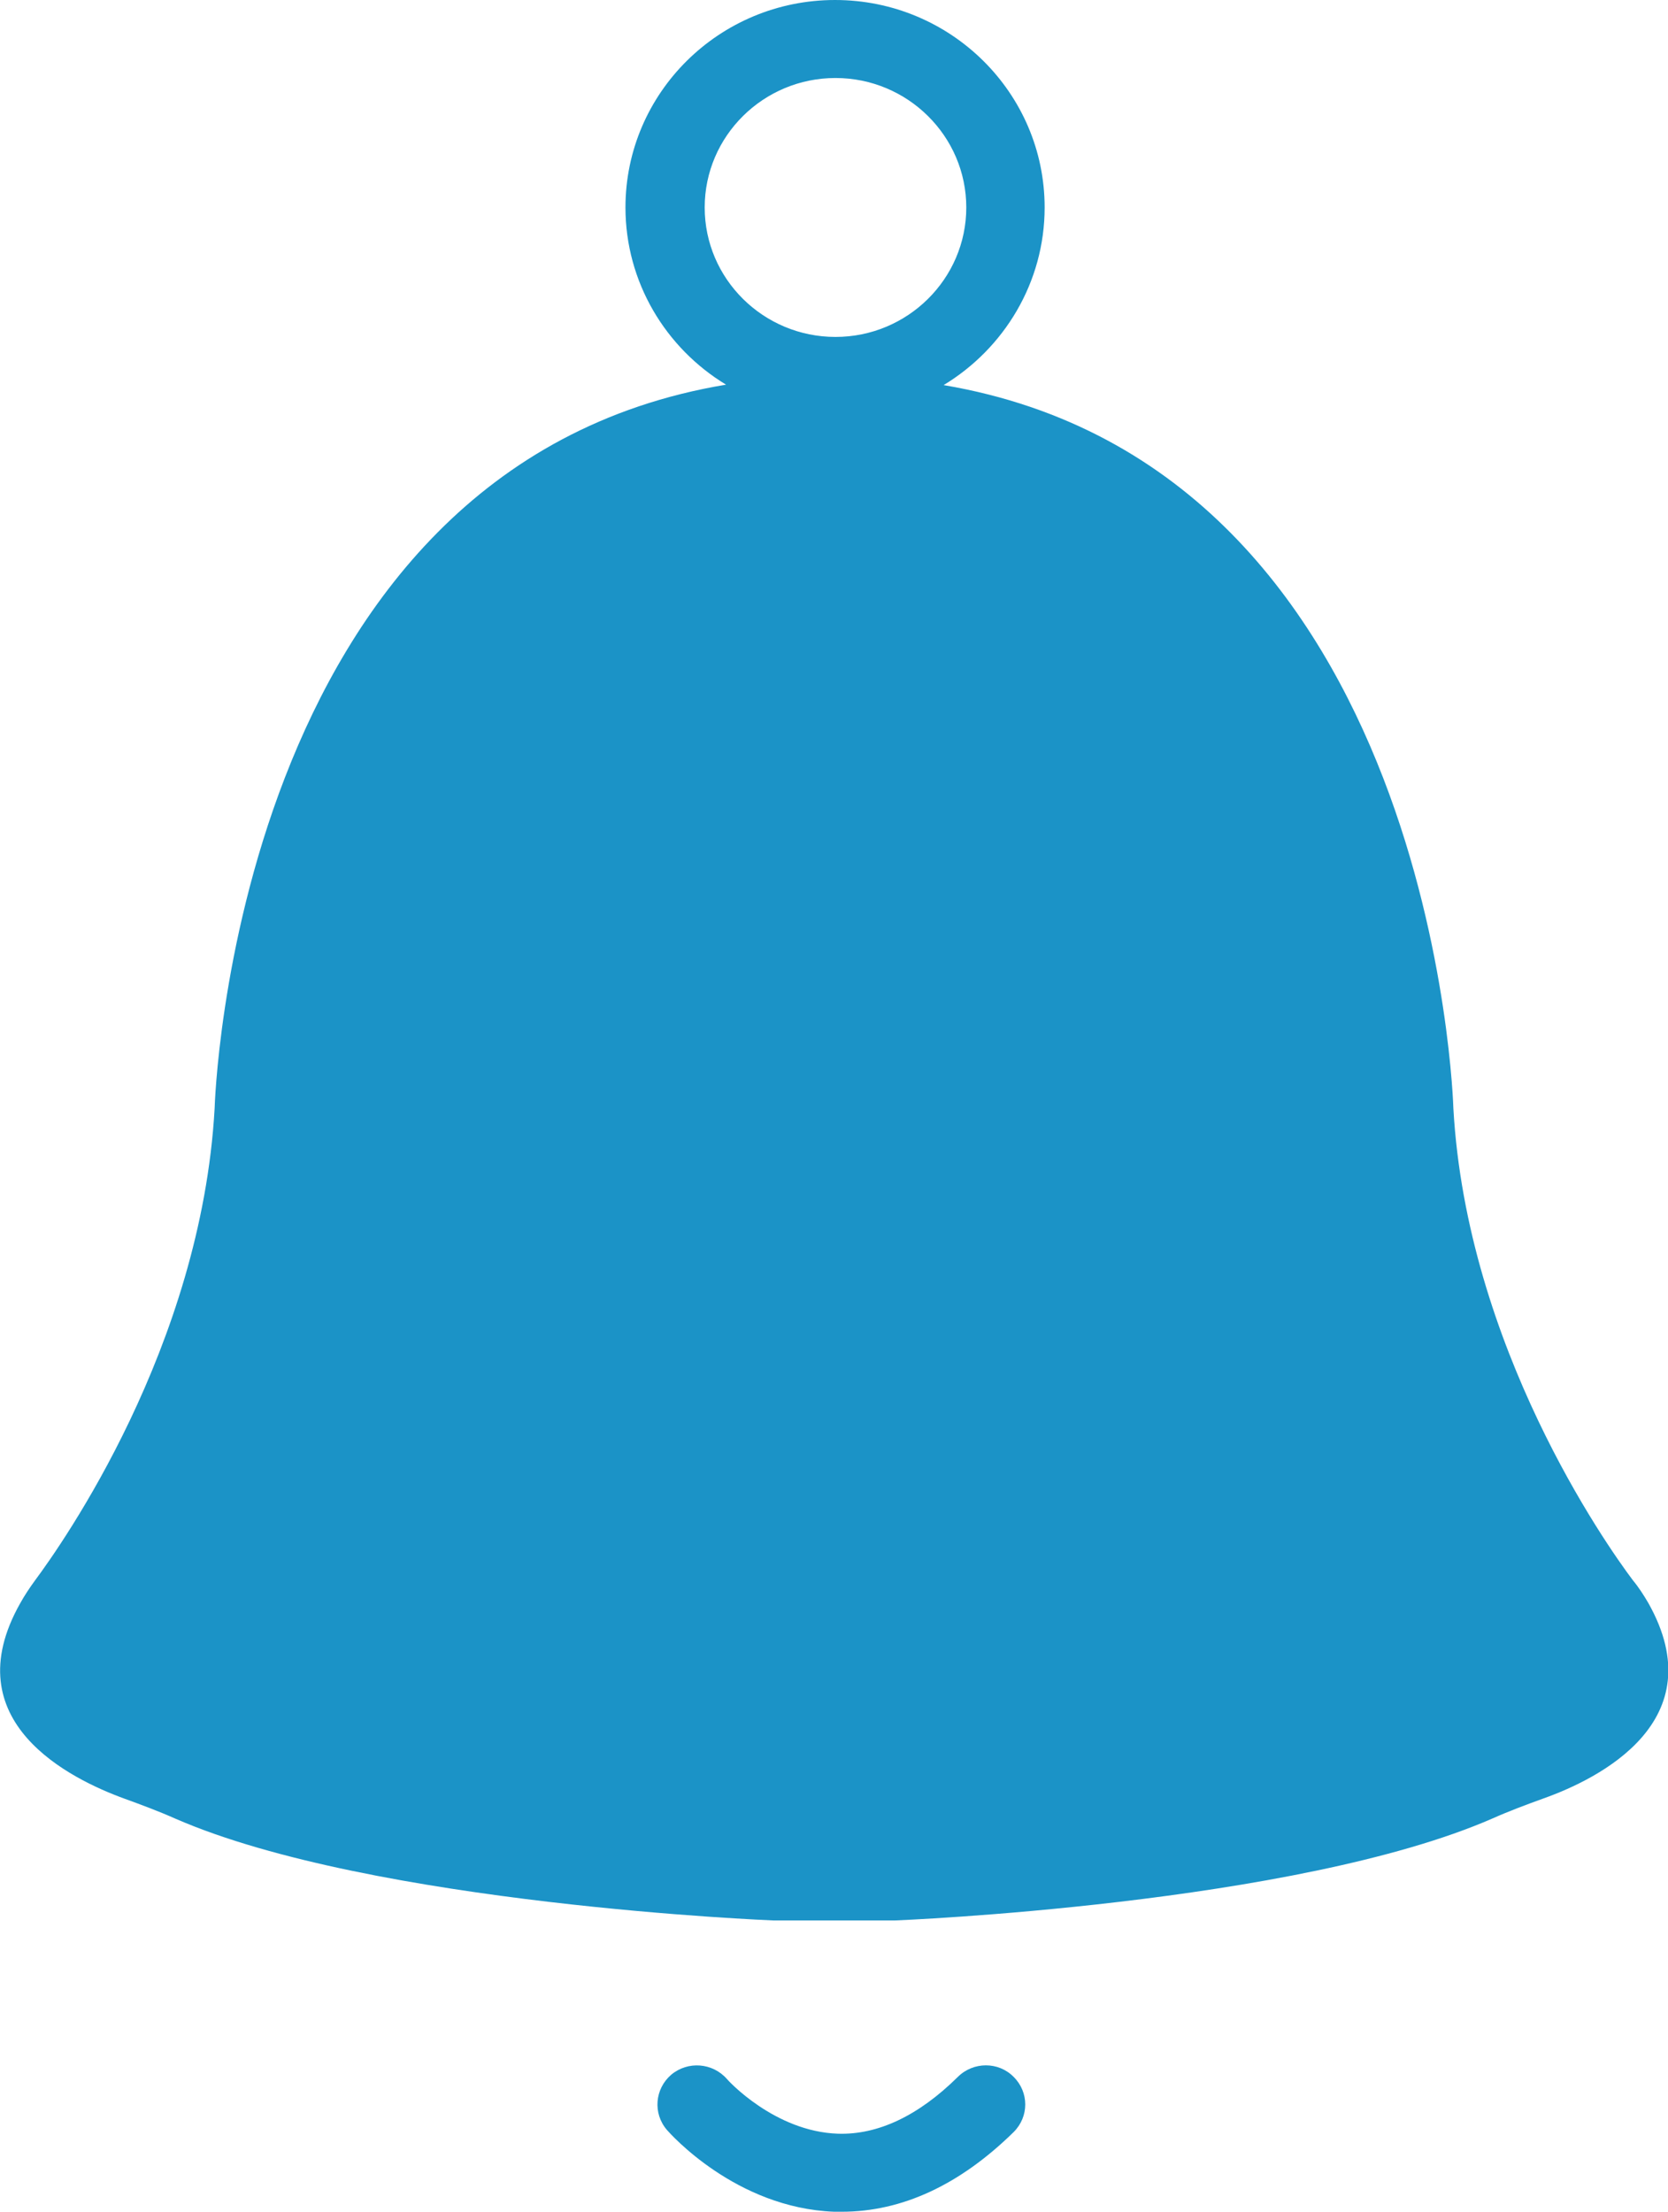 <svg width="46" height="61" viewBox="0 0 46 61" fill="none" xmlns="http://www.w3.org/2000/svg">
<g clip-path="url(#clip0_622_1124)">
<path d="M45.029 43.573C44.289 42.589 40.451 37.142 40.081 30.563C40.081 30.563 39.607 12.919 26.023 10.619C27.688 9.612 28.809 7.792 28.809 5.721C28.809 2.563 26.22 0 23.029 0C19.838 0 17.249 2.563 17.249 5.721C17.249 7.781 18.359 9.6 20.023 10.607C6.393 12.873 5.919 30.563 5.919 30.563C5.549 37.142 1.711 42.578 0.971 43.573C0.821 43.779 0.682 43.985 0.555 44.214C-1.283 47.475 1.931 49.054 3.445 49.603C3.919 49.775 4.382 49.947 4.844 50.153C10.289 52.521 21.318 52.956 21.318 52.956H23.006H24.694C24.694 52.956 35.723 52.521 41.168 50.141C41.63 49.935 42.093 49.764 42.567 49.592C44.081 49.054 47.295 47.464 45.457 44.202C45.33 43.985 45.191 43.768 45.029 43.573ZM23.041 2.151C25.029 2.151 26.648 3.753 26.648 5.721C26.648 7.689 25.029 9.291 23.041 9.291C21.052 9.291 19.434 7.689 19.434 5.721C19.434 3.753 21.052 2.151 23.041 2.151Z" fill="#1B93C7"/>
<path d="M26.416 57.27C25.329 58.345 24.208 58.872 23.11 58.837C21.364 58.78 20.069 57.361 20.046 57.327C19.653 56.881 18.971 56.824 18.509 57.212C18.058 57.602 18 58.277 18.393 58.734C18.474 58.826 20.289 60.886 23.006 60.989C23.075 60.989 23.144 60.989 23.214 60.989C24.878 60.989 26.474 60.245 27.954 58.792C28.381 58.368 28.381 57.693 27.954 57.27C27.537 56.846 26.844 56.846 26.416 57.27Z" fill="#1B93C7"/>
</g>
<defs>
<clipPath id="clip0_622_1124">
<rect width="46" height="61" fill="white"/>
</clipPath>
</defs>
</svg>
